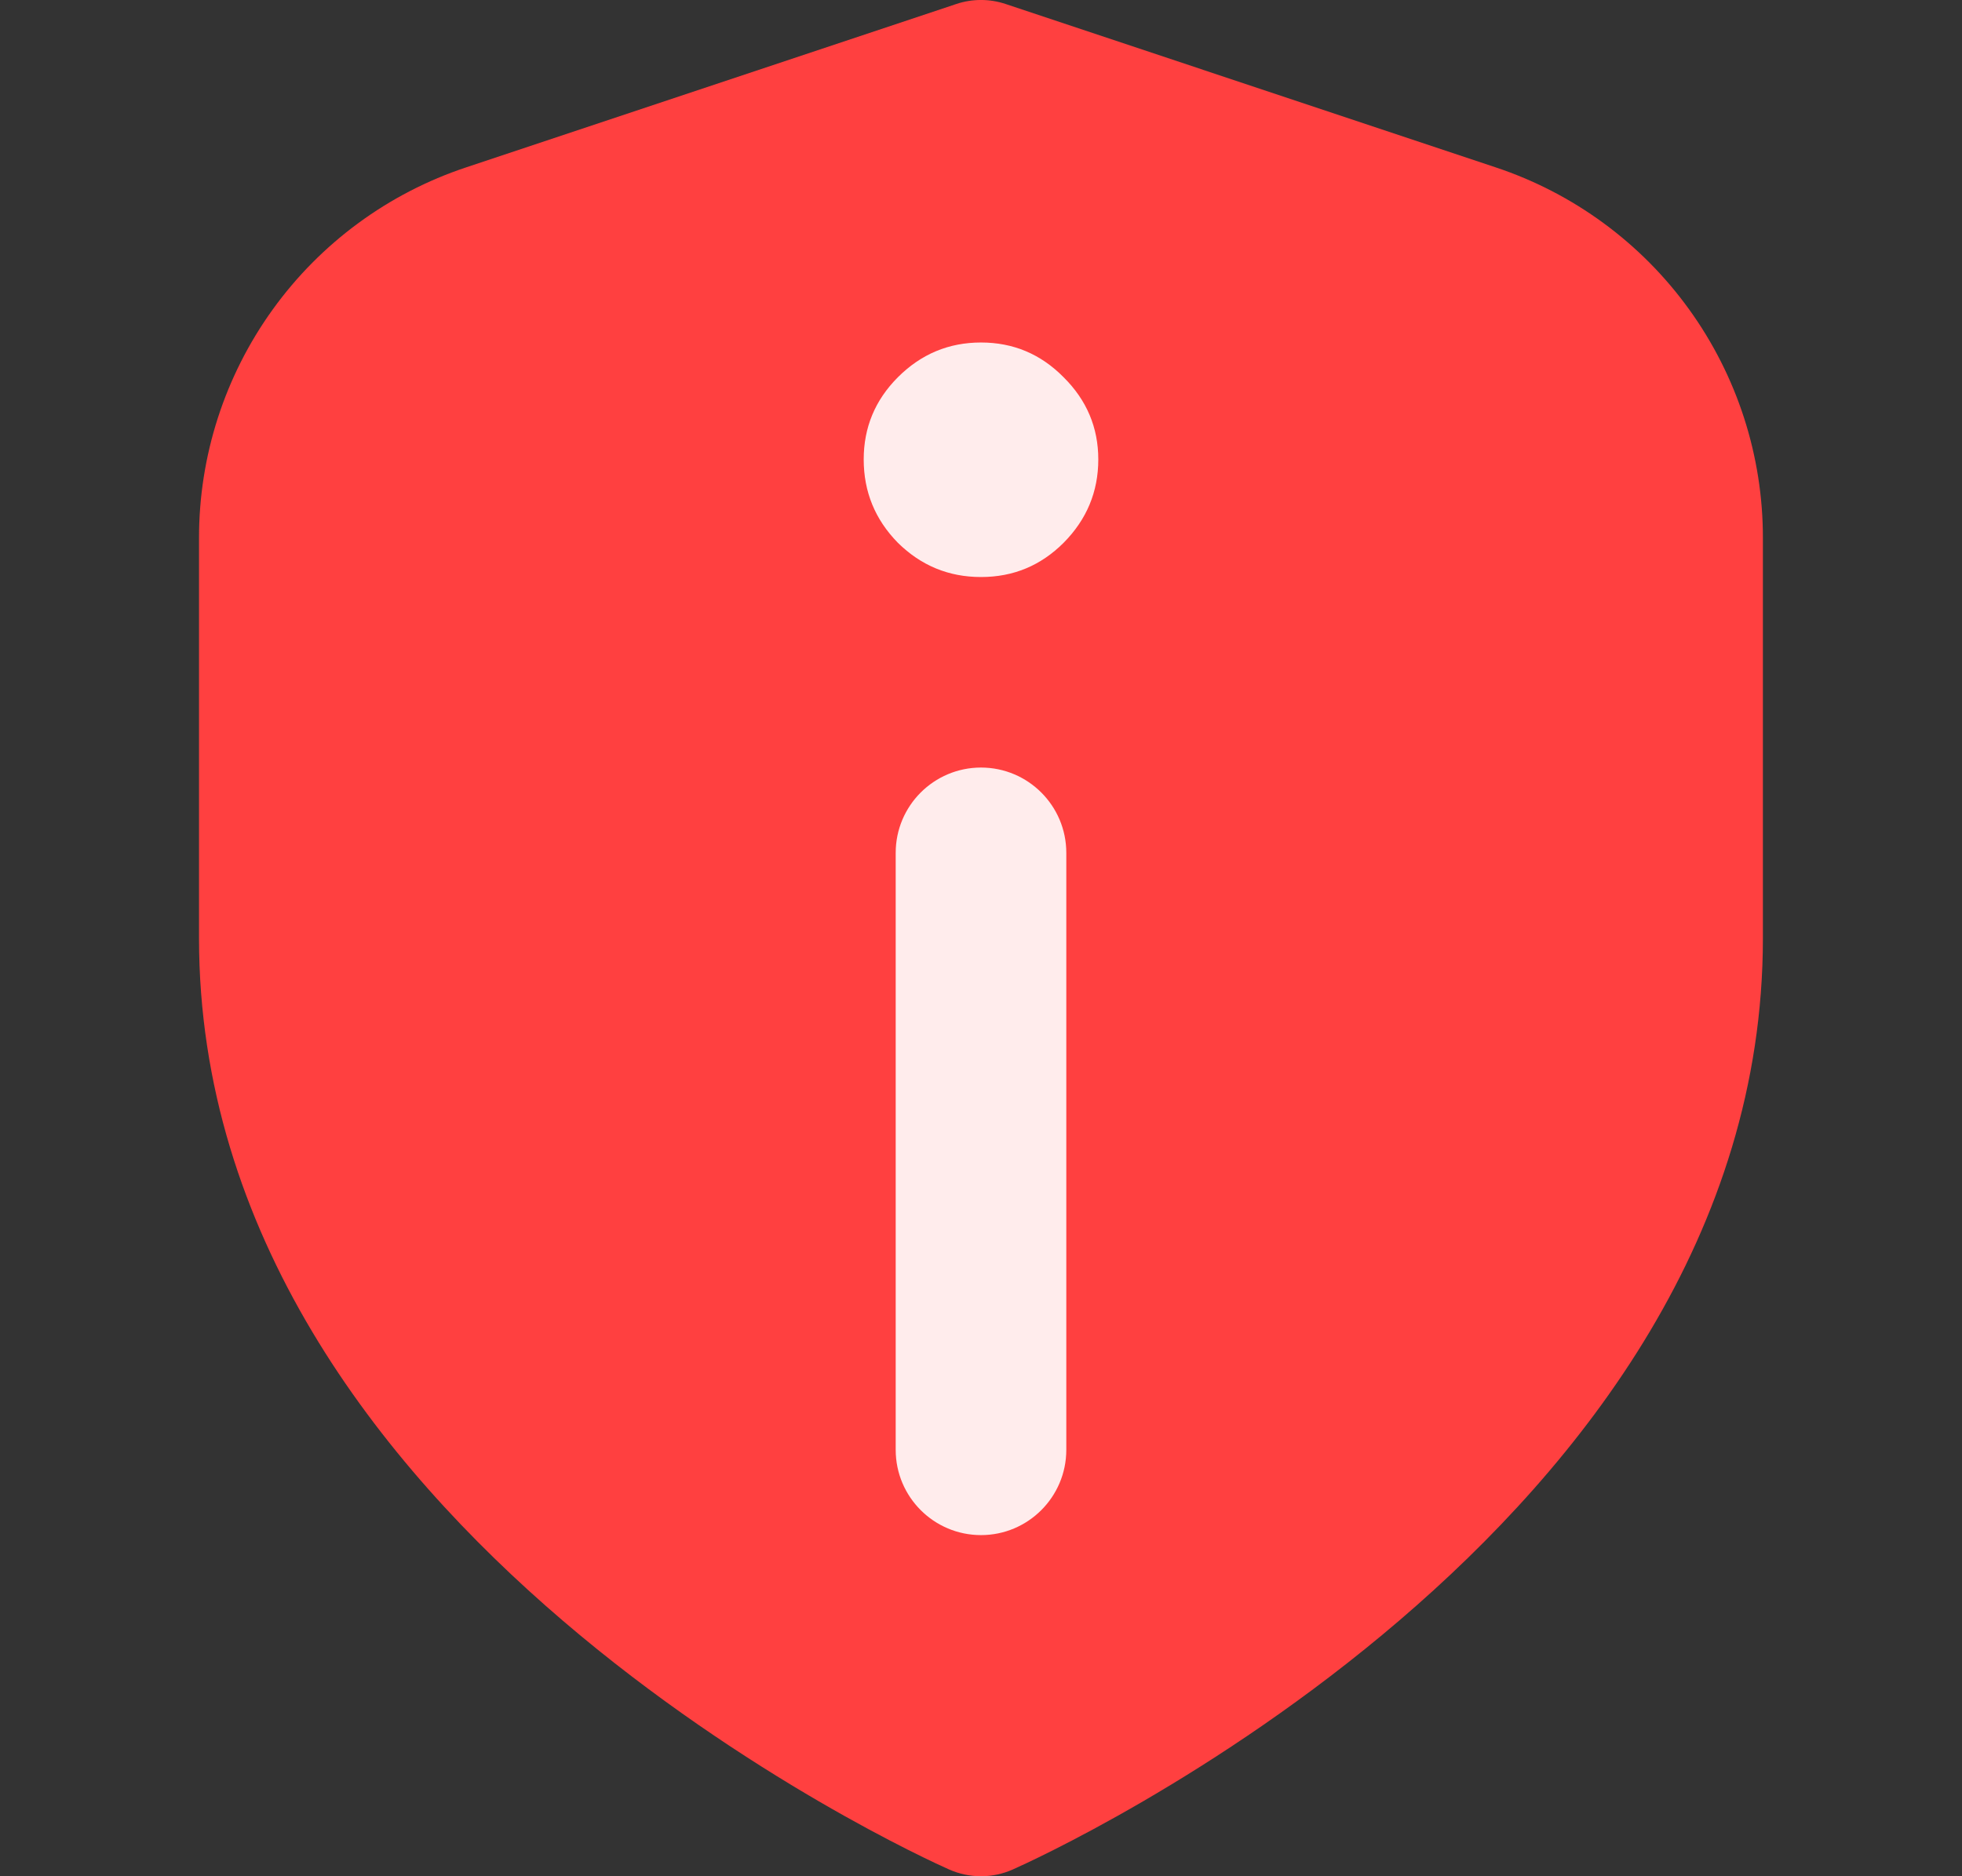 <svg width="23" height="22" viewBox="0 0 23 22" fill="none" xmlns="http://www.w3.org/2000/svg">
<rect x="0" y="0" width="23" height="22" fill="#333333" stroke="none"/>
<g clip-path="url(#clip0_13110_9395)">
<path d="M17.532 1.962L11.789 0.047C11.601 -0.016 11.398 -0.016 11.21 0.047L5.466 1.962C4.553 2.265 3.759 2.849 3.197 3.629C2.634 4.41 2.332 5.348 2.333 6.31V11C2.333 17.933 10.766 21.762 11.127 21.921C11.245 21.973 11.371 22 11.5 22C11.628 22 11.755 21.973 11.872 21.921C12.233 21.762 20.666 17.933 20.666 11V6.31C20.667 5.347 20.365 4.41 19.802 3.629C19.24 2.849 18.445 2.265 17.532 1.962Z" fill="#FF4040"/>
<path d="M11.5 18C10.948 18 10.5 17.552 10.5 17V10C10.5 9.448 10.948 9 11.5 9C12.052 9 12.5 9.448 12.5 10V17C12.5 17.552 12.052 18 11.5 18Z" fill="white" fill-opacity="0.9"/>
<path d="M10.525 6.364C10.797 6.632 11.121 6.766 11.5 6.766C11.879 6.766 12.201 6.632 12.469 6.364C12.739 6.091 12.875 5.766 12.875 5.387C12.875 5.013 12.739 4.692 12.469 4.424C12.201 4.152 11.879 4.016 11.5 4.016C11.121 4.016 10.797 4.152 10.525 4.424C10.258 4.692 10.125 5.013 10.125 5.387C10.125 5.766 10.258 6.091 10.525 6.364Z" fill="white" fill-opacity="0.9"/>
</g>
<defs>
<clipPath id="clip0_13110_9395">
<rect width="22" height="22" fill="white" transform="translate(0.5)"/>
</clipPath>
</defs>
</svg>
